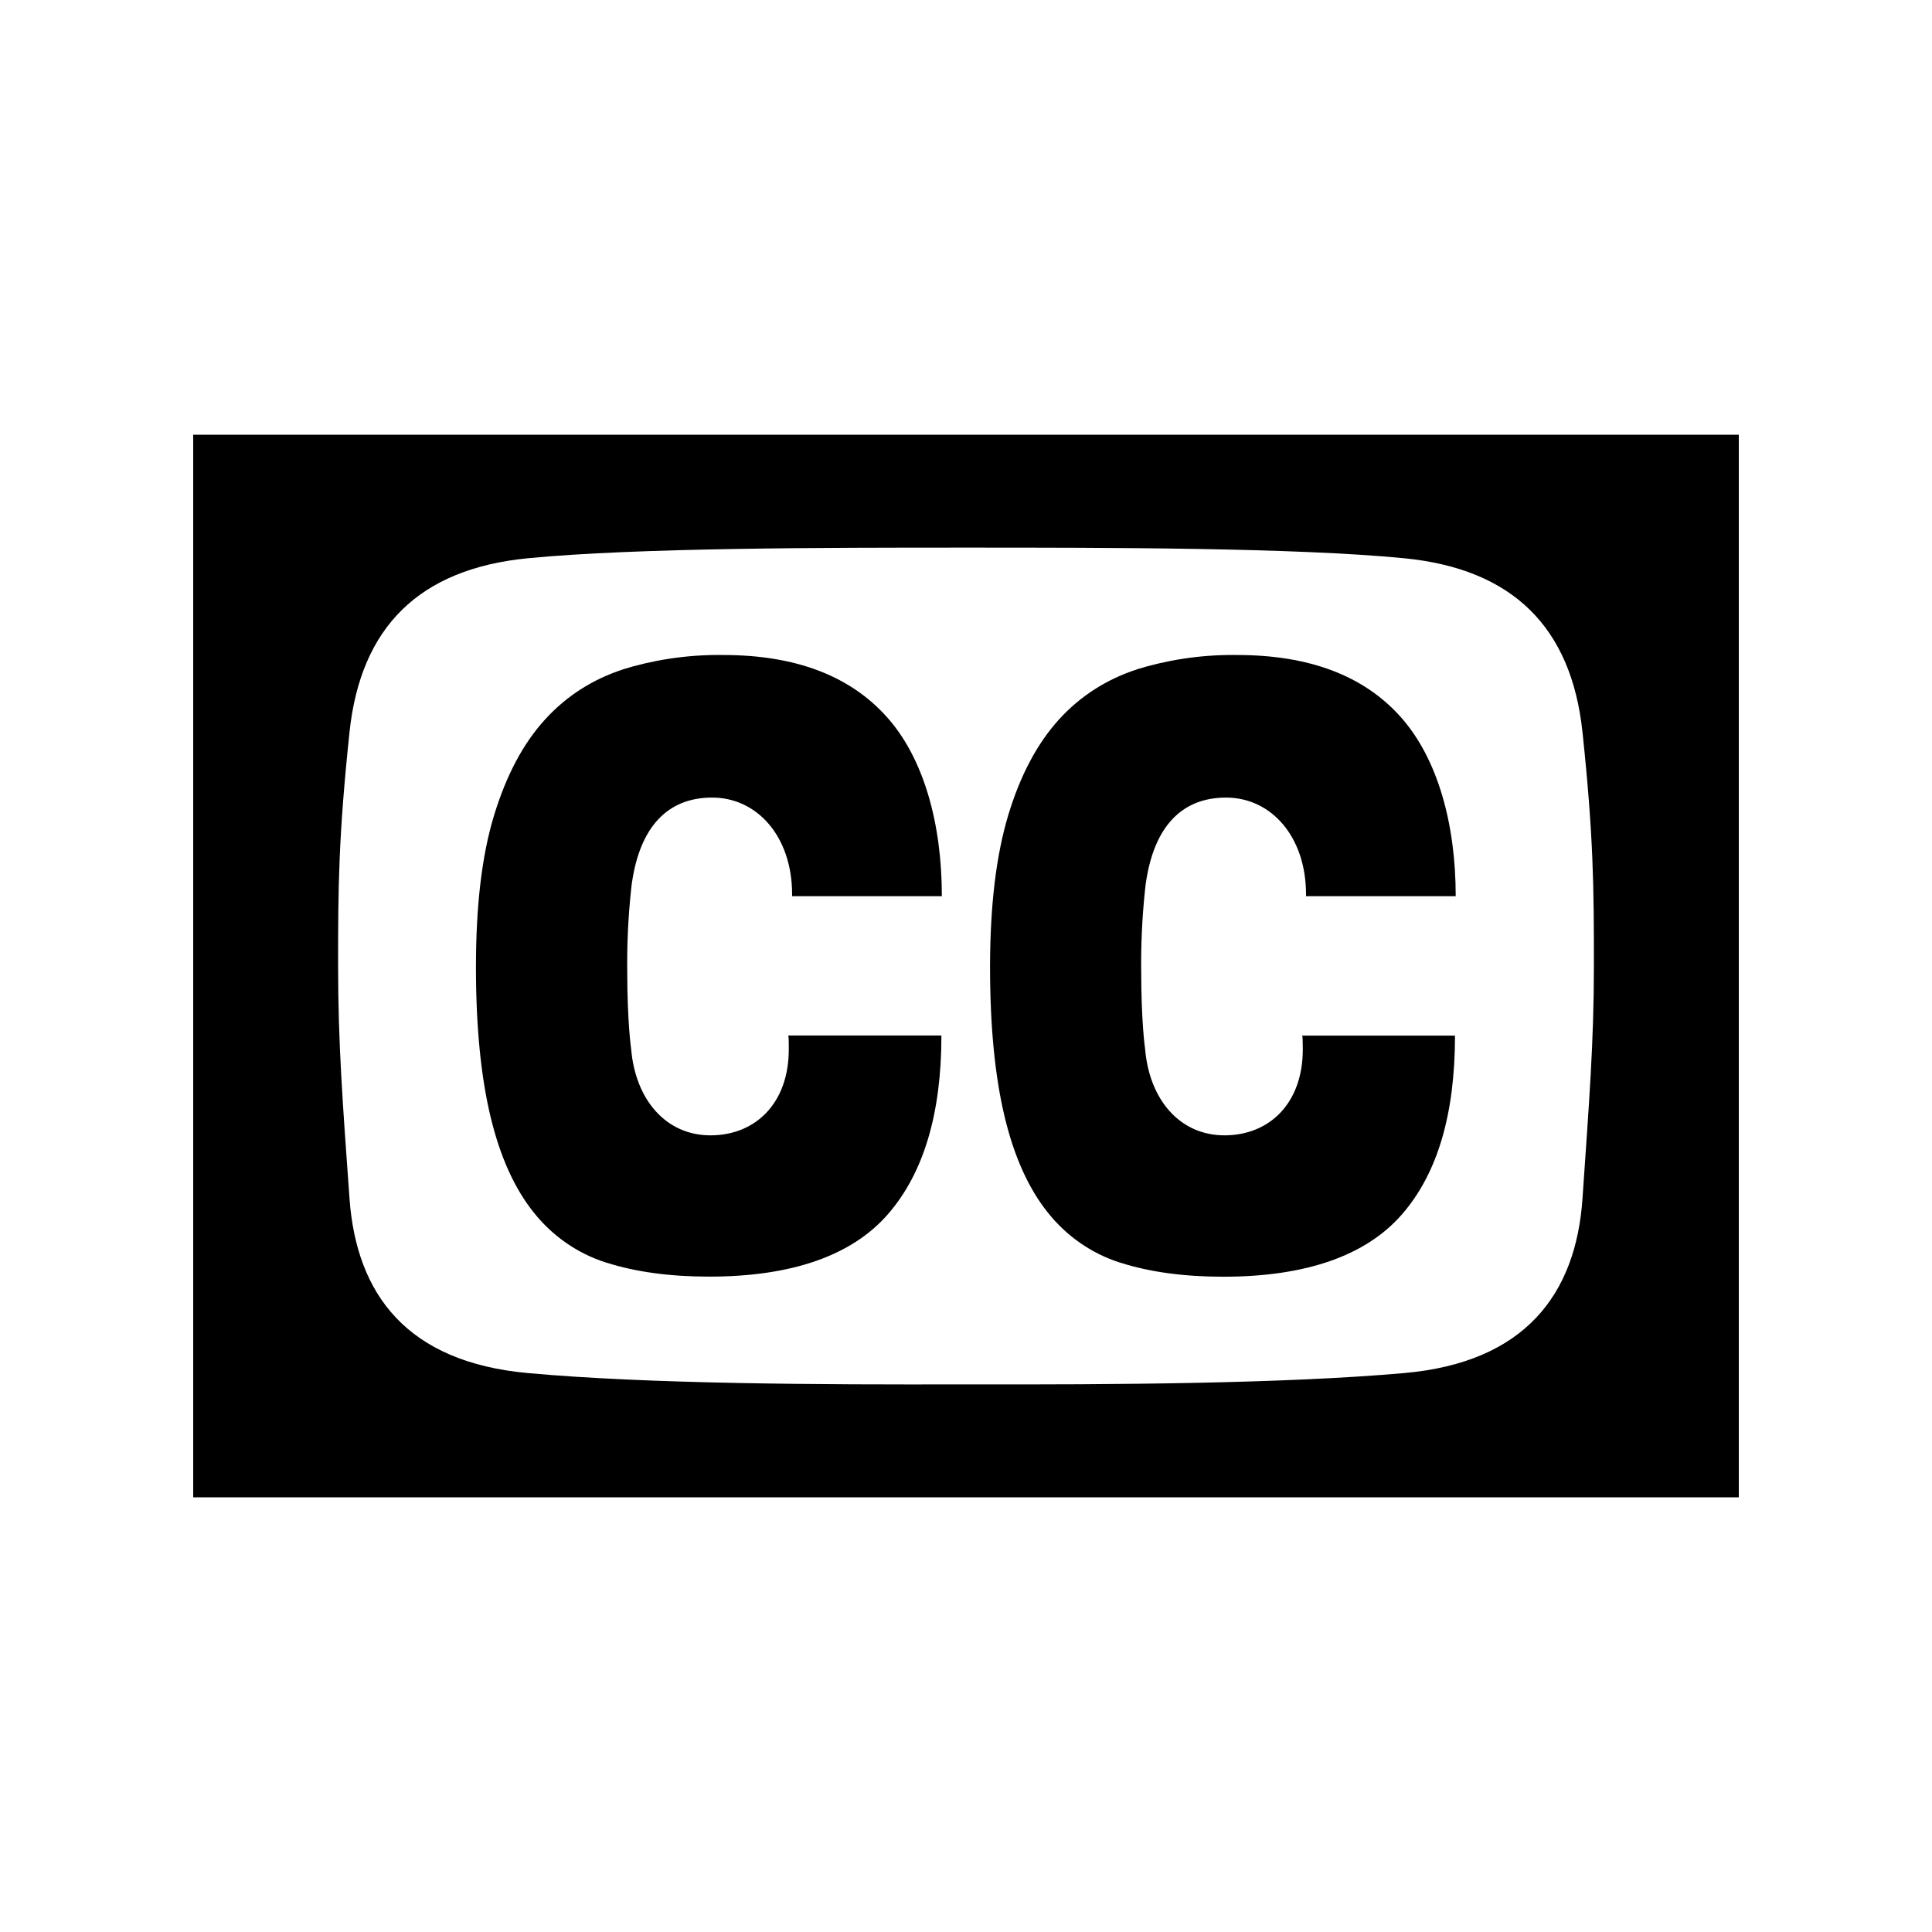 <!-- Generated by IcoMoon.io -->
<svg version="1.1" xmlns="http://www.w3.org/2000/svg" width="40" height="40" viewBox="0 0 40 40">
<title>io-logo-closed-captioning</title>
<path d="M4 9v22h32v-22zM33 19.986c0 1.609-0.1 2.832-0.236 4.826s-1.2 3.396-3.693 3.616-5.986 0.241-9.071 0.234c-3.063 0.007-6.571-0.007-9.071-0.234s-3.55-1.625-3.693-3.616-0.236-3.217-0.236-4.826 0.007-2.654 0.236-4.826 1.438-3.383 3.693-3.602 6.143-0.22 9.071-0.22 6.813 0 9.071 0.22 3.464 1.438 3.693 3.602 0.236 3.224 0.236 4.826z"></path>
<path d="M26.973 21.677v0.048c0 1.121-0.694 1.781-1.622 1.781s-1.553-0.743-1.642-1.781c0 0-0.082-0.543-0.082-1.643-0-0.038-0.001-0.084-0.001-0.129 0-0.584 0.035-1.161 0.103-1.727l-0.007 0.068c0.165-1.169 0.736-1.781 1.662-1.781s1.656 0.797 1.656 2.008v0.034h3.099c0-1.506-0.378-2.86-1.141-3.713s-1.889-1.281-3.387-1.281c-0.025-0-0.055-0.001-0.084-0.001-0.706 0-1.386 0.108-2.026 0.309l0.048-0.013c-0.645 0.207-1.192 0.565-1.619 1.035l-0.003 0.003c-0.452 0.497-0.804 1.157-1.054 1.989s-0.375 1.875-0.375 3.142c0 1.238 0.103 2.269 0.303 3.101s0.5 1.492 0.9 1.987c0.381 0.477 0.892 0.836 1.478 1.025l0.022 0.006q0.906 0.289 2.125 0.289c1.717 0 2.954-0.438 3.696-1.286s1.102-2.083 1.102-3.706h-3.166c0.014 0 0.014 0.172 0.014 0.234z"></path>
<path d="M16.331 21.677v0.048c0 1.121-0.694 1.781-1.621 1.781s-1.553-0.743-1.642-1.781c0 0-0.082-0.543-0.082-1.643-0-0.038-0.001-0.084-0.001-0.129 0-0.584 0.035-1.161 0.103-1.727l-0.007 0.068c0.165-1.169 0.736-1.781 1.663-1.781s1.656 0.798 1.656 2.008v0.034h3.1c0-1.506-0.375-2.86-1.141-3.713s-1.891-1.281-3.388-1.281c-0.025-0-0.055-0.001-0.084-0.001-0.706 0-1.386 0.108-2.026 0.309l0.048-0.013c-0.645 0.207-1.192 0.565-1.619 1.035l-0.003 0.003c-0.454 0.495-0.804 1.155-1.058 1.987s-0.375 1.875-0.375 3.142c0 1.237 0.103 2.269 0.303 3.101s0.5 1.492 0.9 1.987c0.381 0.477 0.892 0.836 1.478 1.025l0.022 0.006q0.907 0.289 2.125 0.289c1.717 0 2.954-0.438 3.696-1.286s1.113-2.083 1.113-3.706h-3.174c0.014 0.003 0.014 0.174 0.014 0.236z"></path>
</svg>
